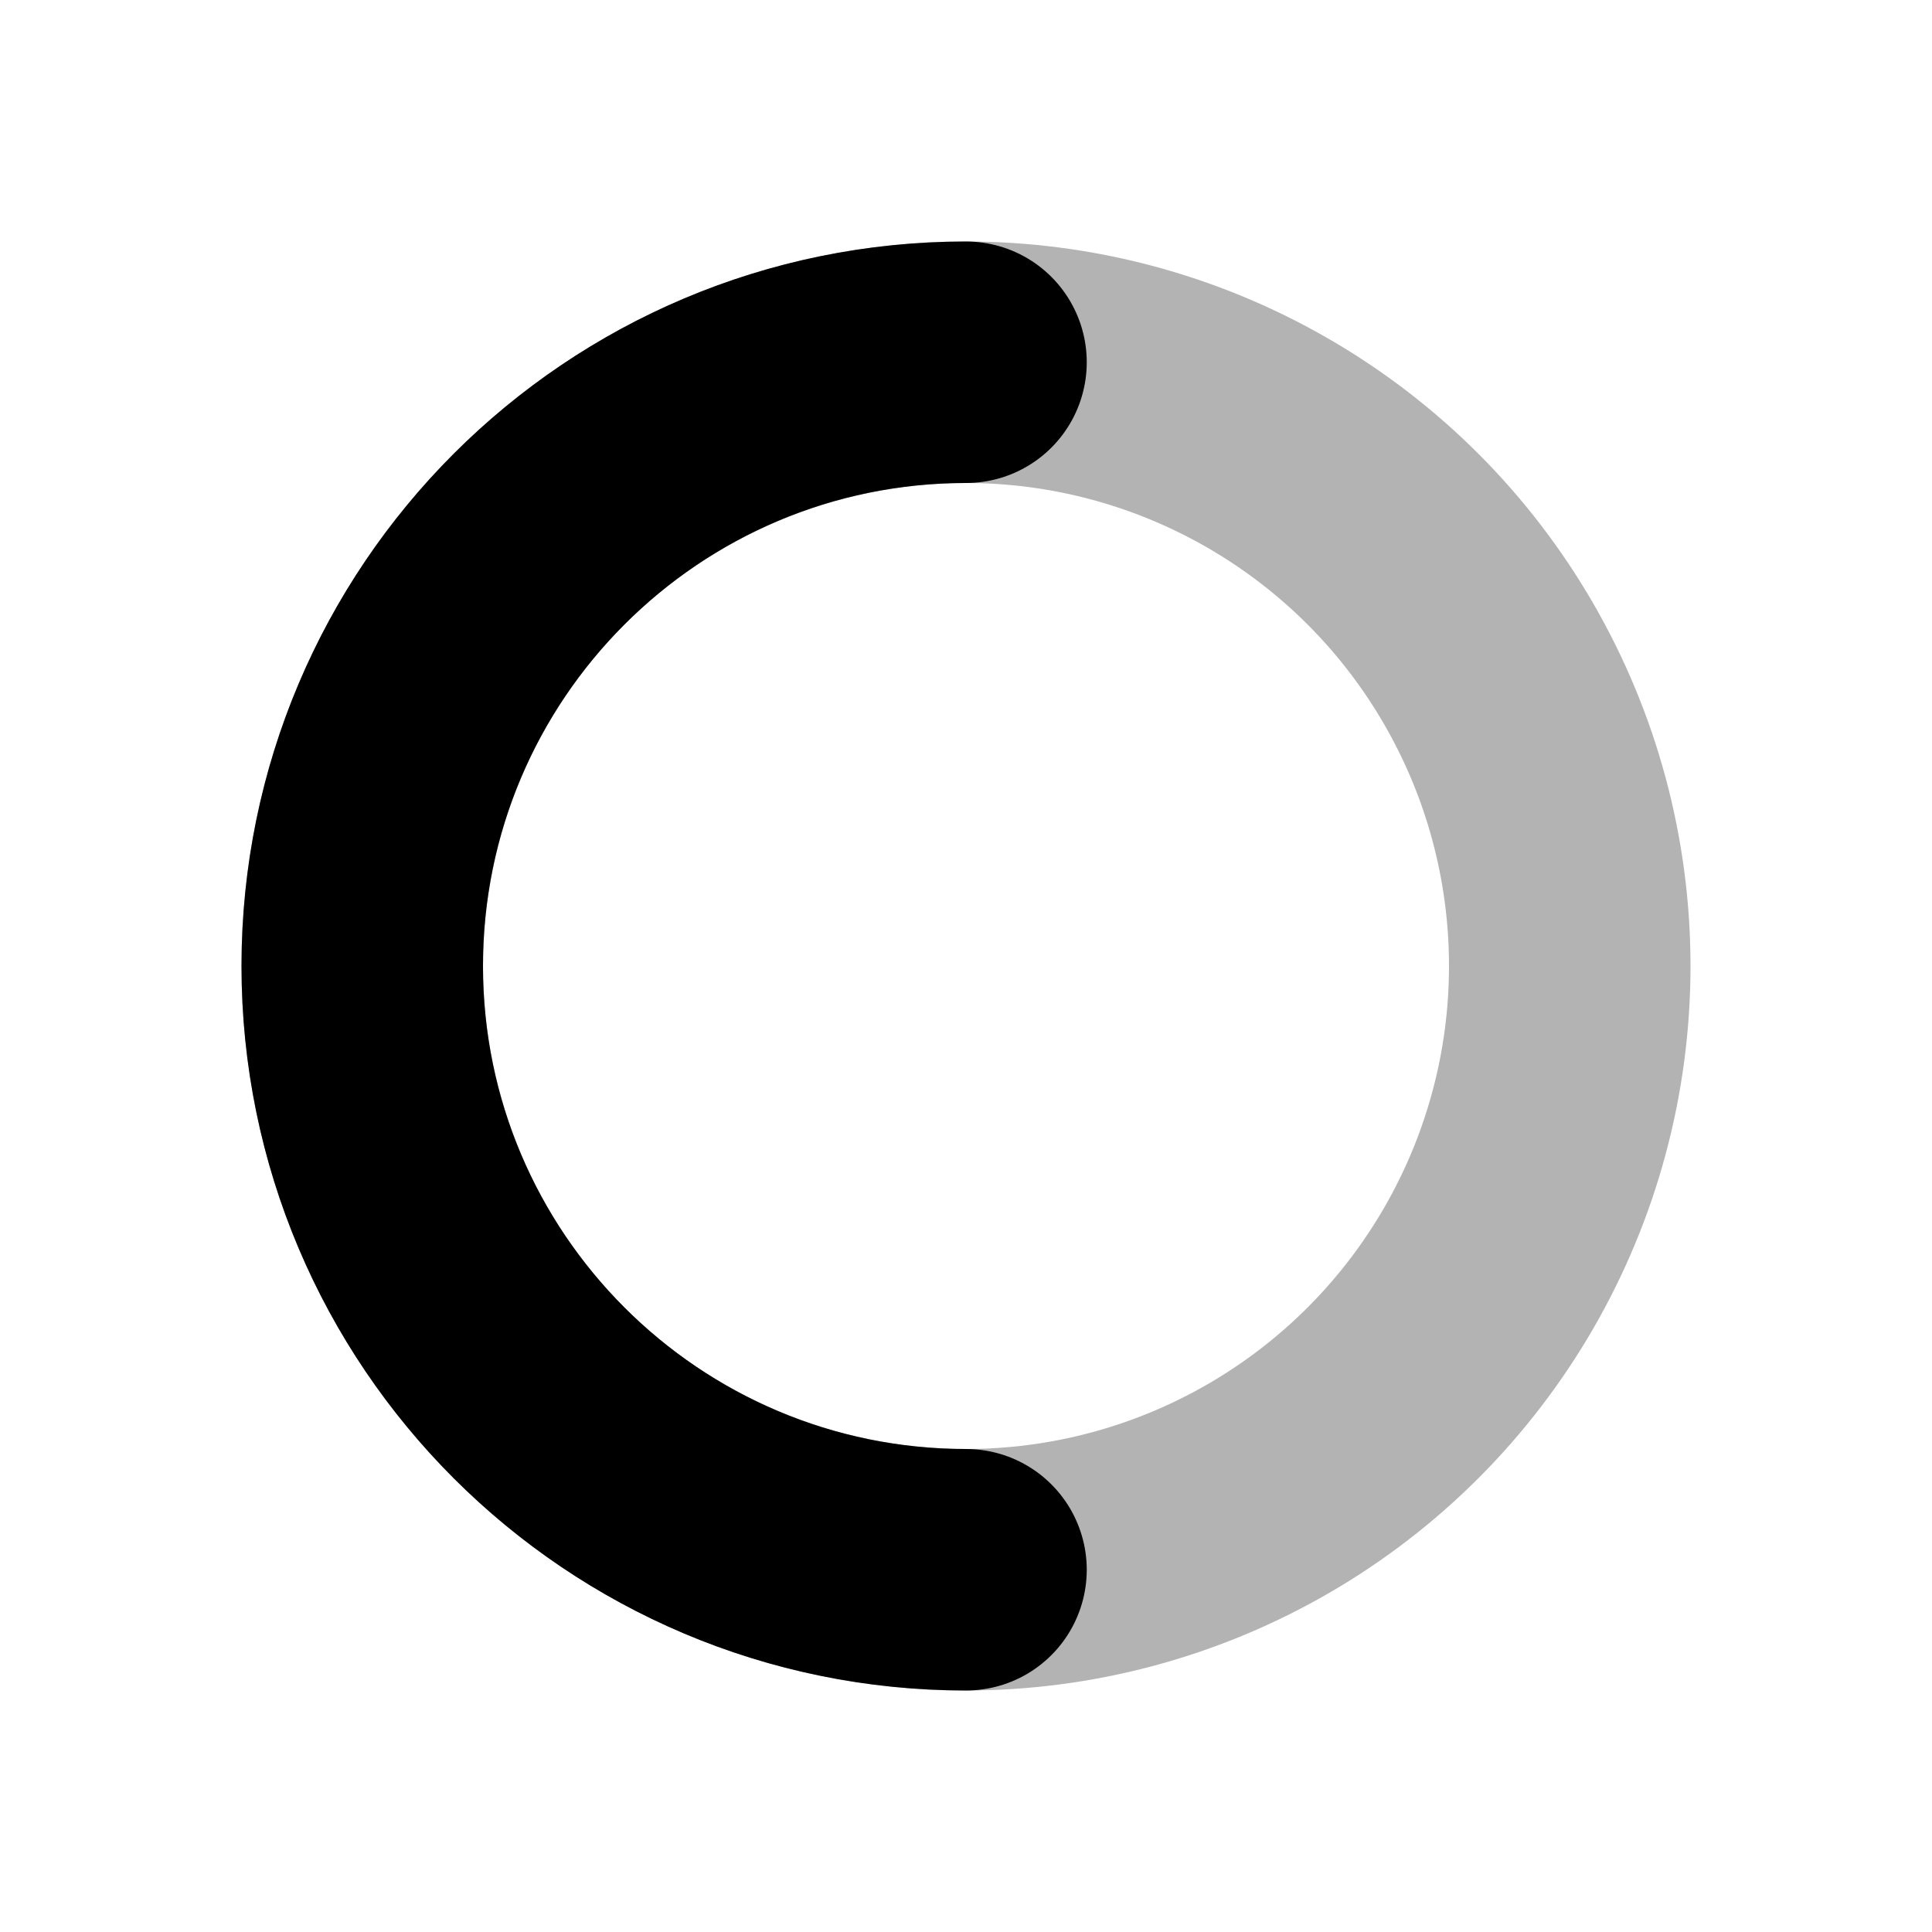 <svg width="16" height="16" viewBox="0 0 16 16" fill="none" xmlns="http://www.w3.org/2000/svg">
<circle cx="8" cy="8" r="5" stroke="black" stroke-opacity="0.3" stroke-width="2"/>
<path d="M8 13C5.239 13 3 10.761 3 8C3 5.239 5.239 3 8 3" stroke="black" stroke-width="2" stroke-linecap="round"/>
</svg>
